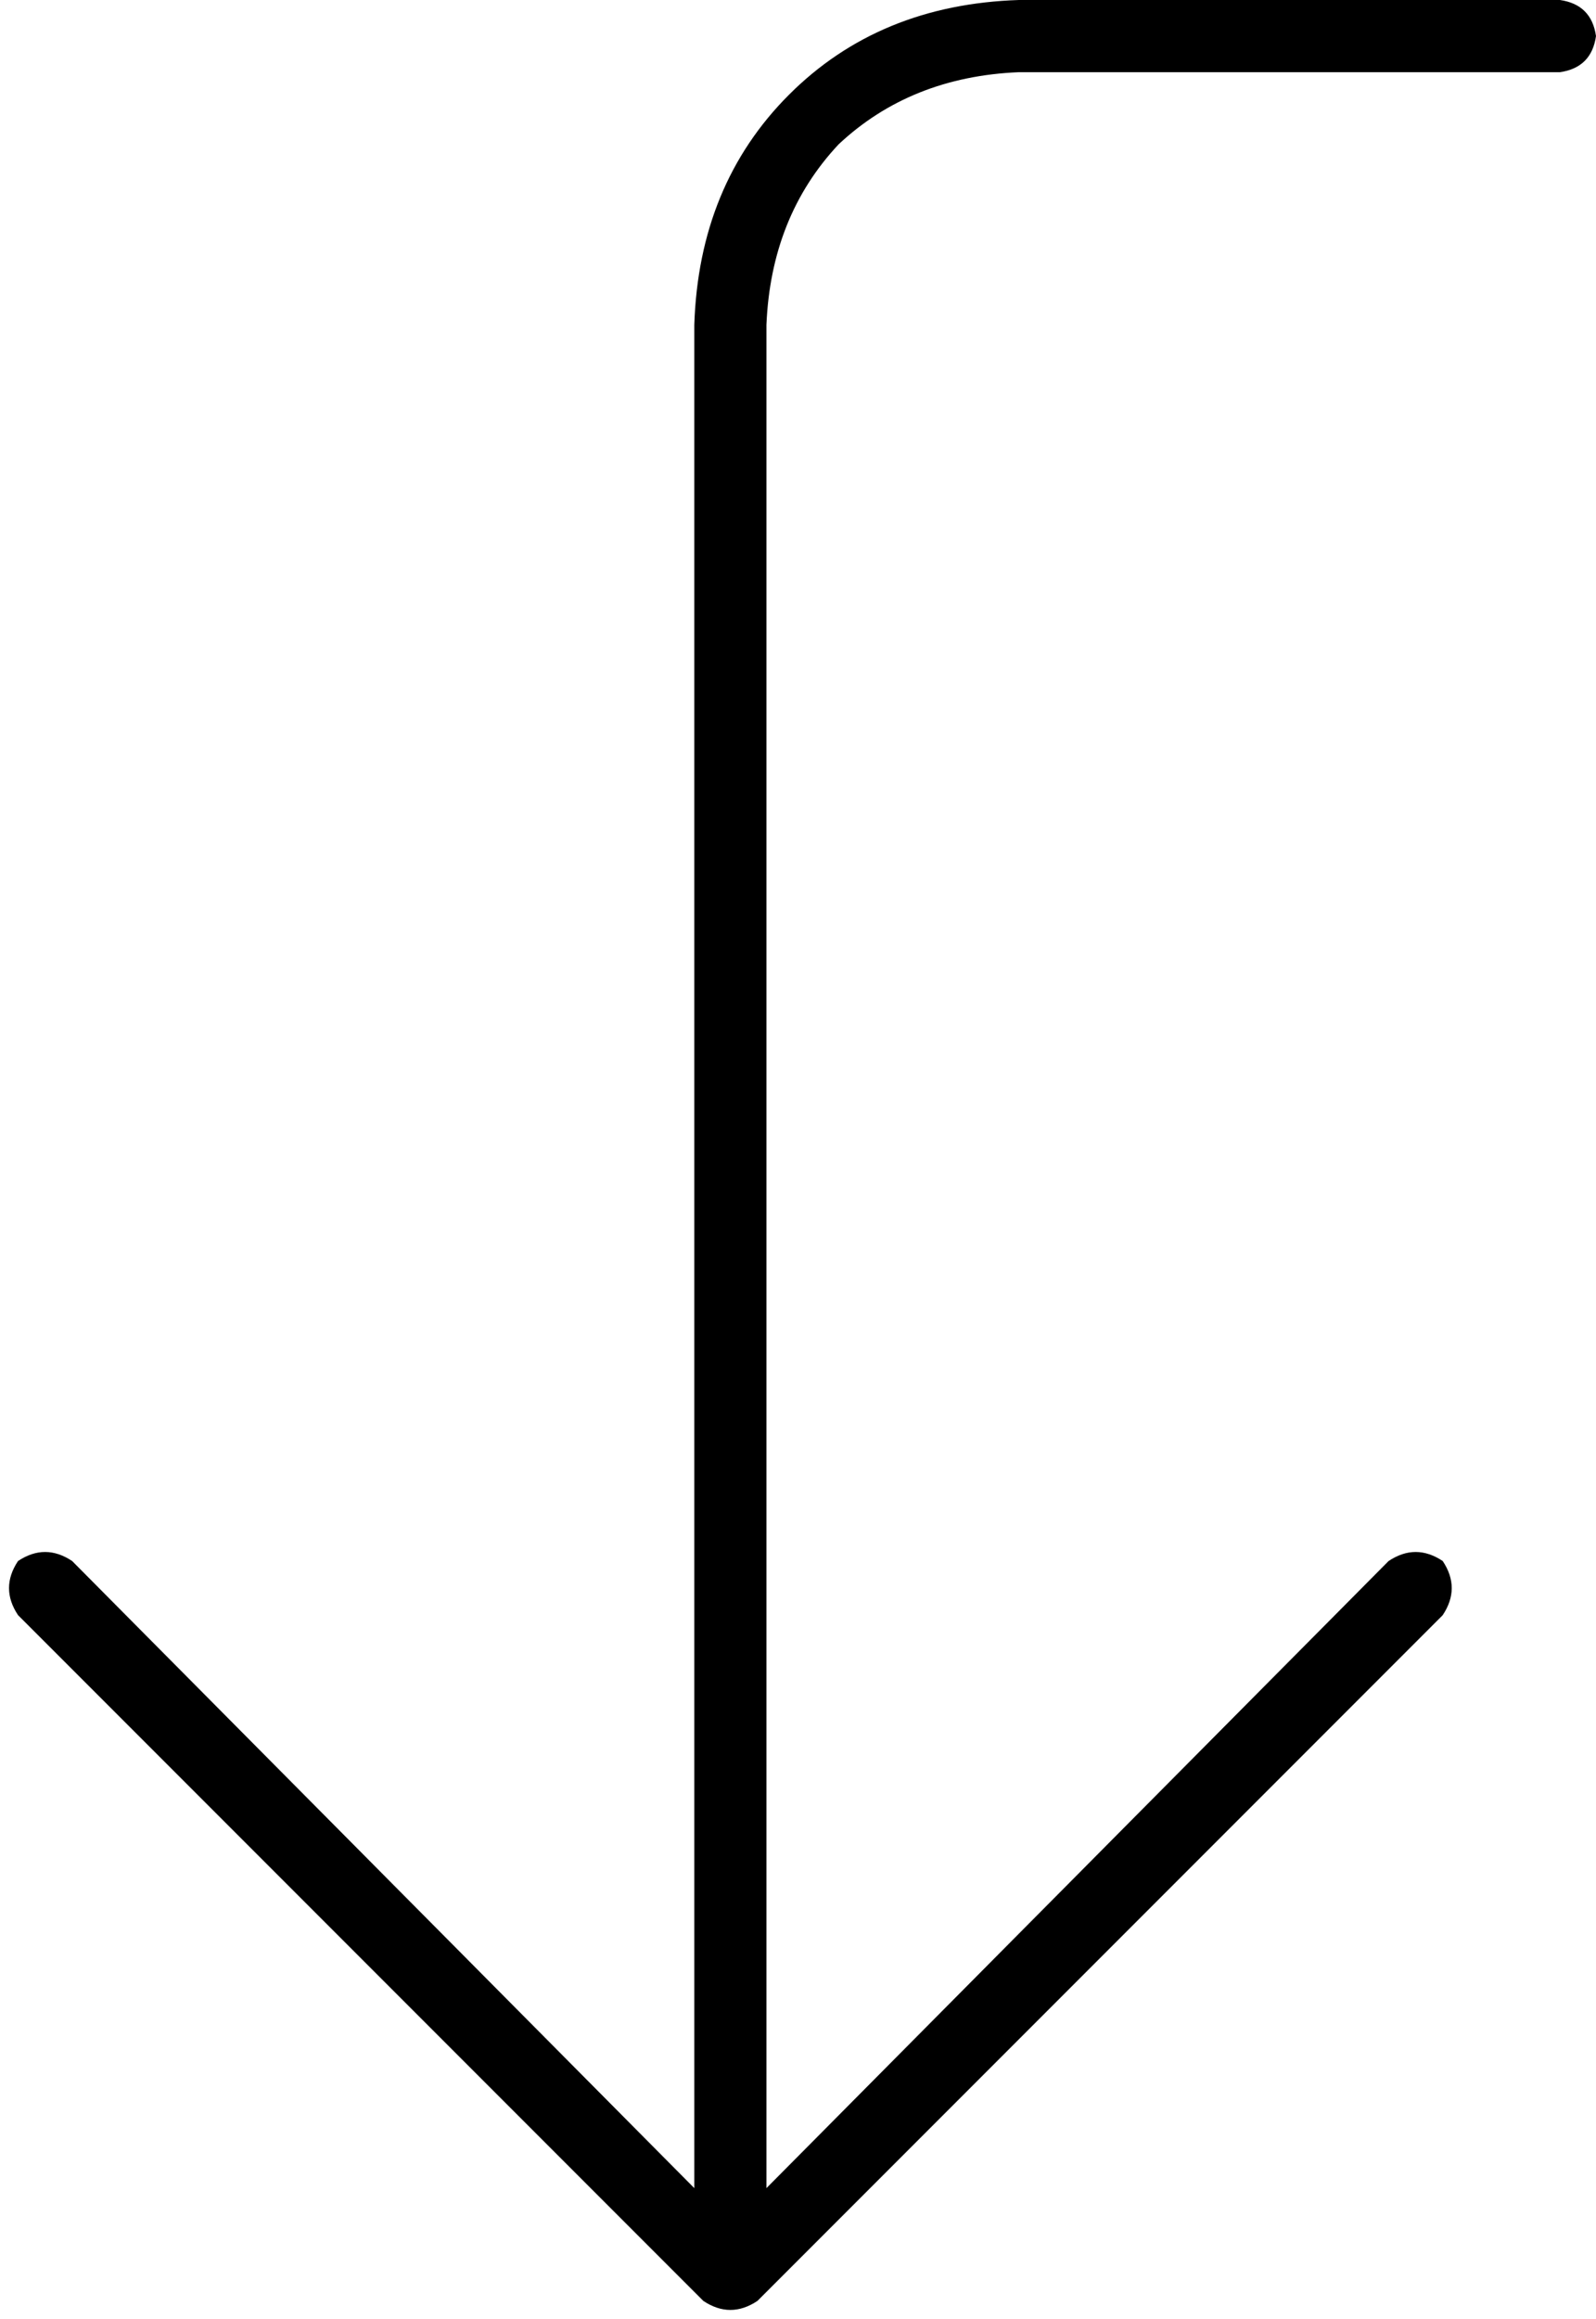 <svg xmlns="http://www.w3.org/2000/svg" viewBox="0 0 354 514">
  <path d="M 320 358 Q 324 352 320 346 Q 314 342 308 346 L 170 485 L 170 485 L 170 72 L 170 72 Q 171 48 186 32 Q 202 17 226 16 L 346 16 L 346 16 Q 353 15 354 8 Q 353 1 346 0 L 226 0 L 226 0 Q 195 1 175 21 Q 155 41 154 72 L 154 485 L 154 485 L 16 346 L 16 346 Q 10 342 4 346 Q 0 352 4 358 L 156 510 L 156 510 Q 162 514 168 510 L 320 358 L 320 358 Z" />
</svg>